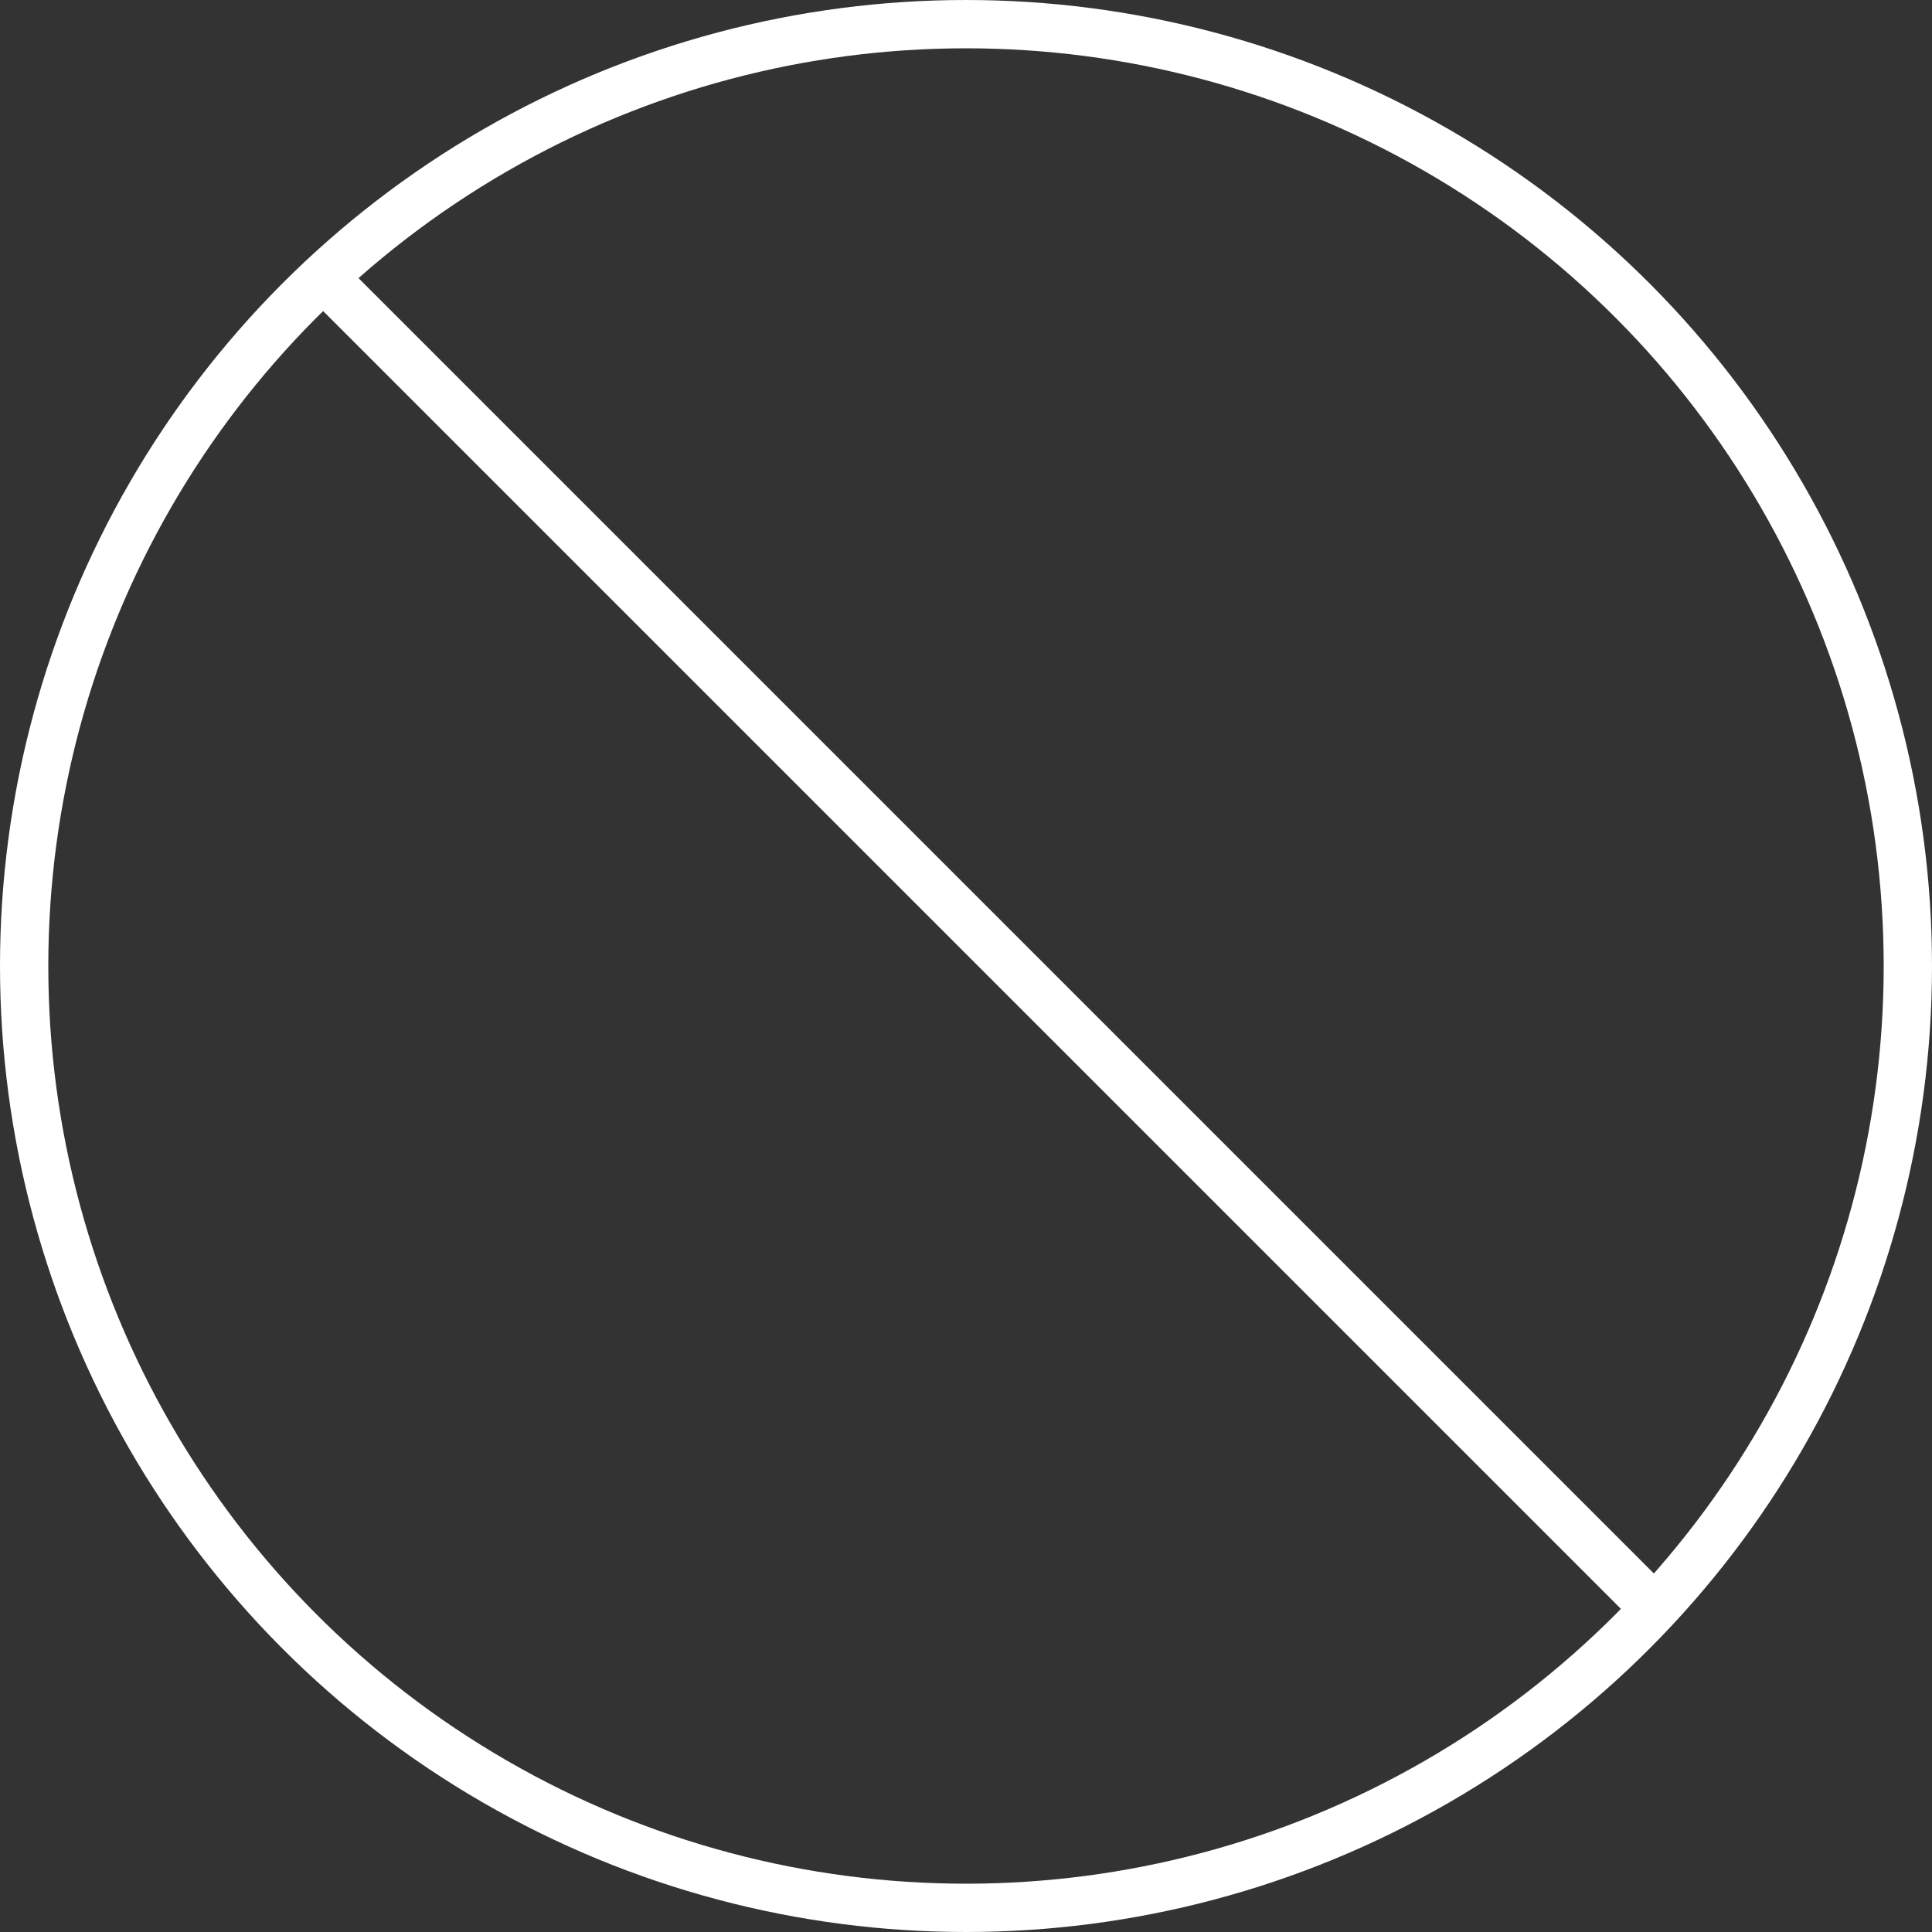 <svg width="80" height="80" viewBox="0 0 80 80" fill="none" xmlns="http://www.w3.org/2000/svg">
<rect x="0" y="0" width="80" height="80" fill="#333333" stroke="none"/>
<circle cx="40" cy="40" r="39" stroke="white" stroke-width="2"/>
<line x1="12.776" y1="10.862" x2="68.638" y2="66.724" stroke="white" stroke-width="2"/>
</svg>
